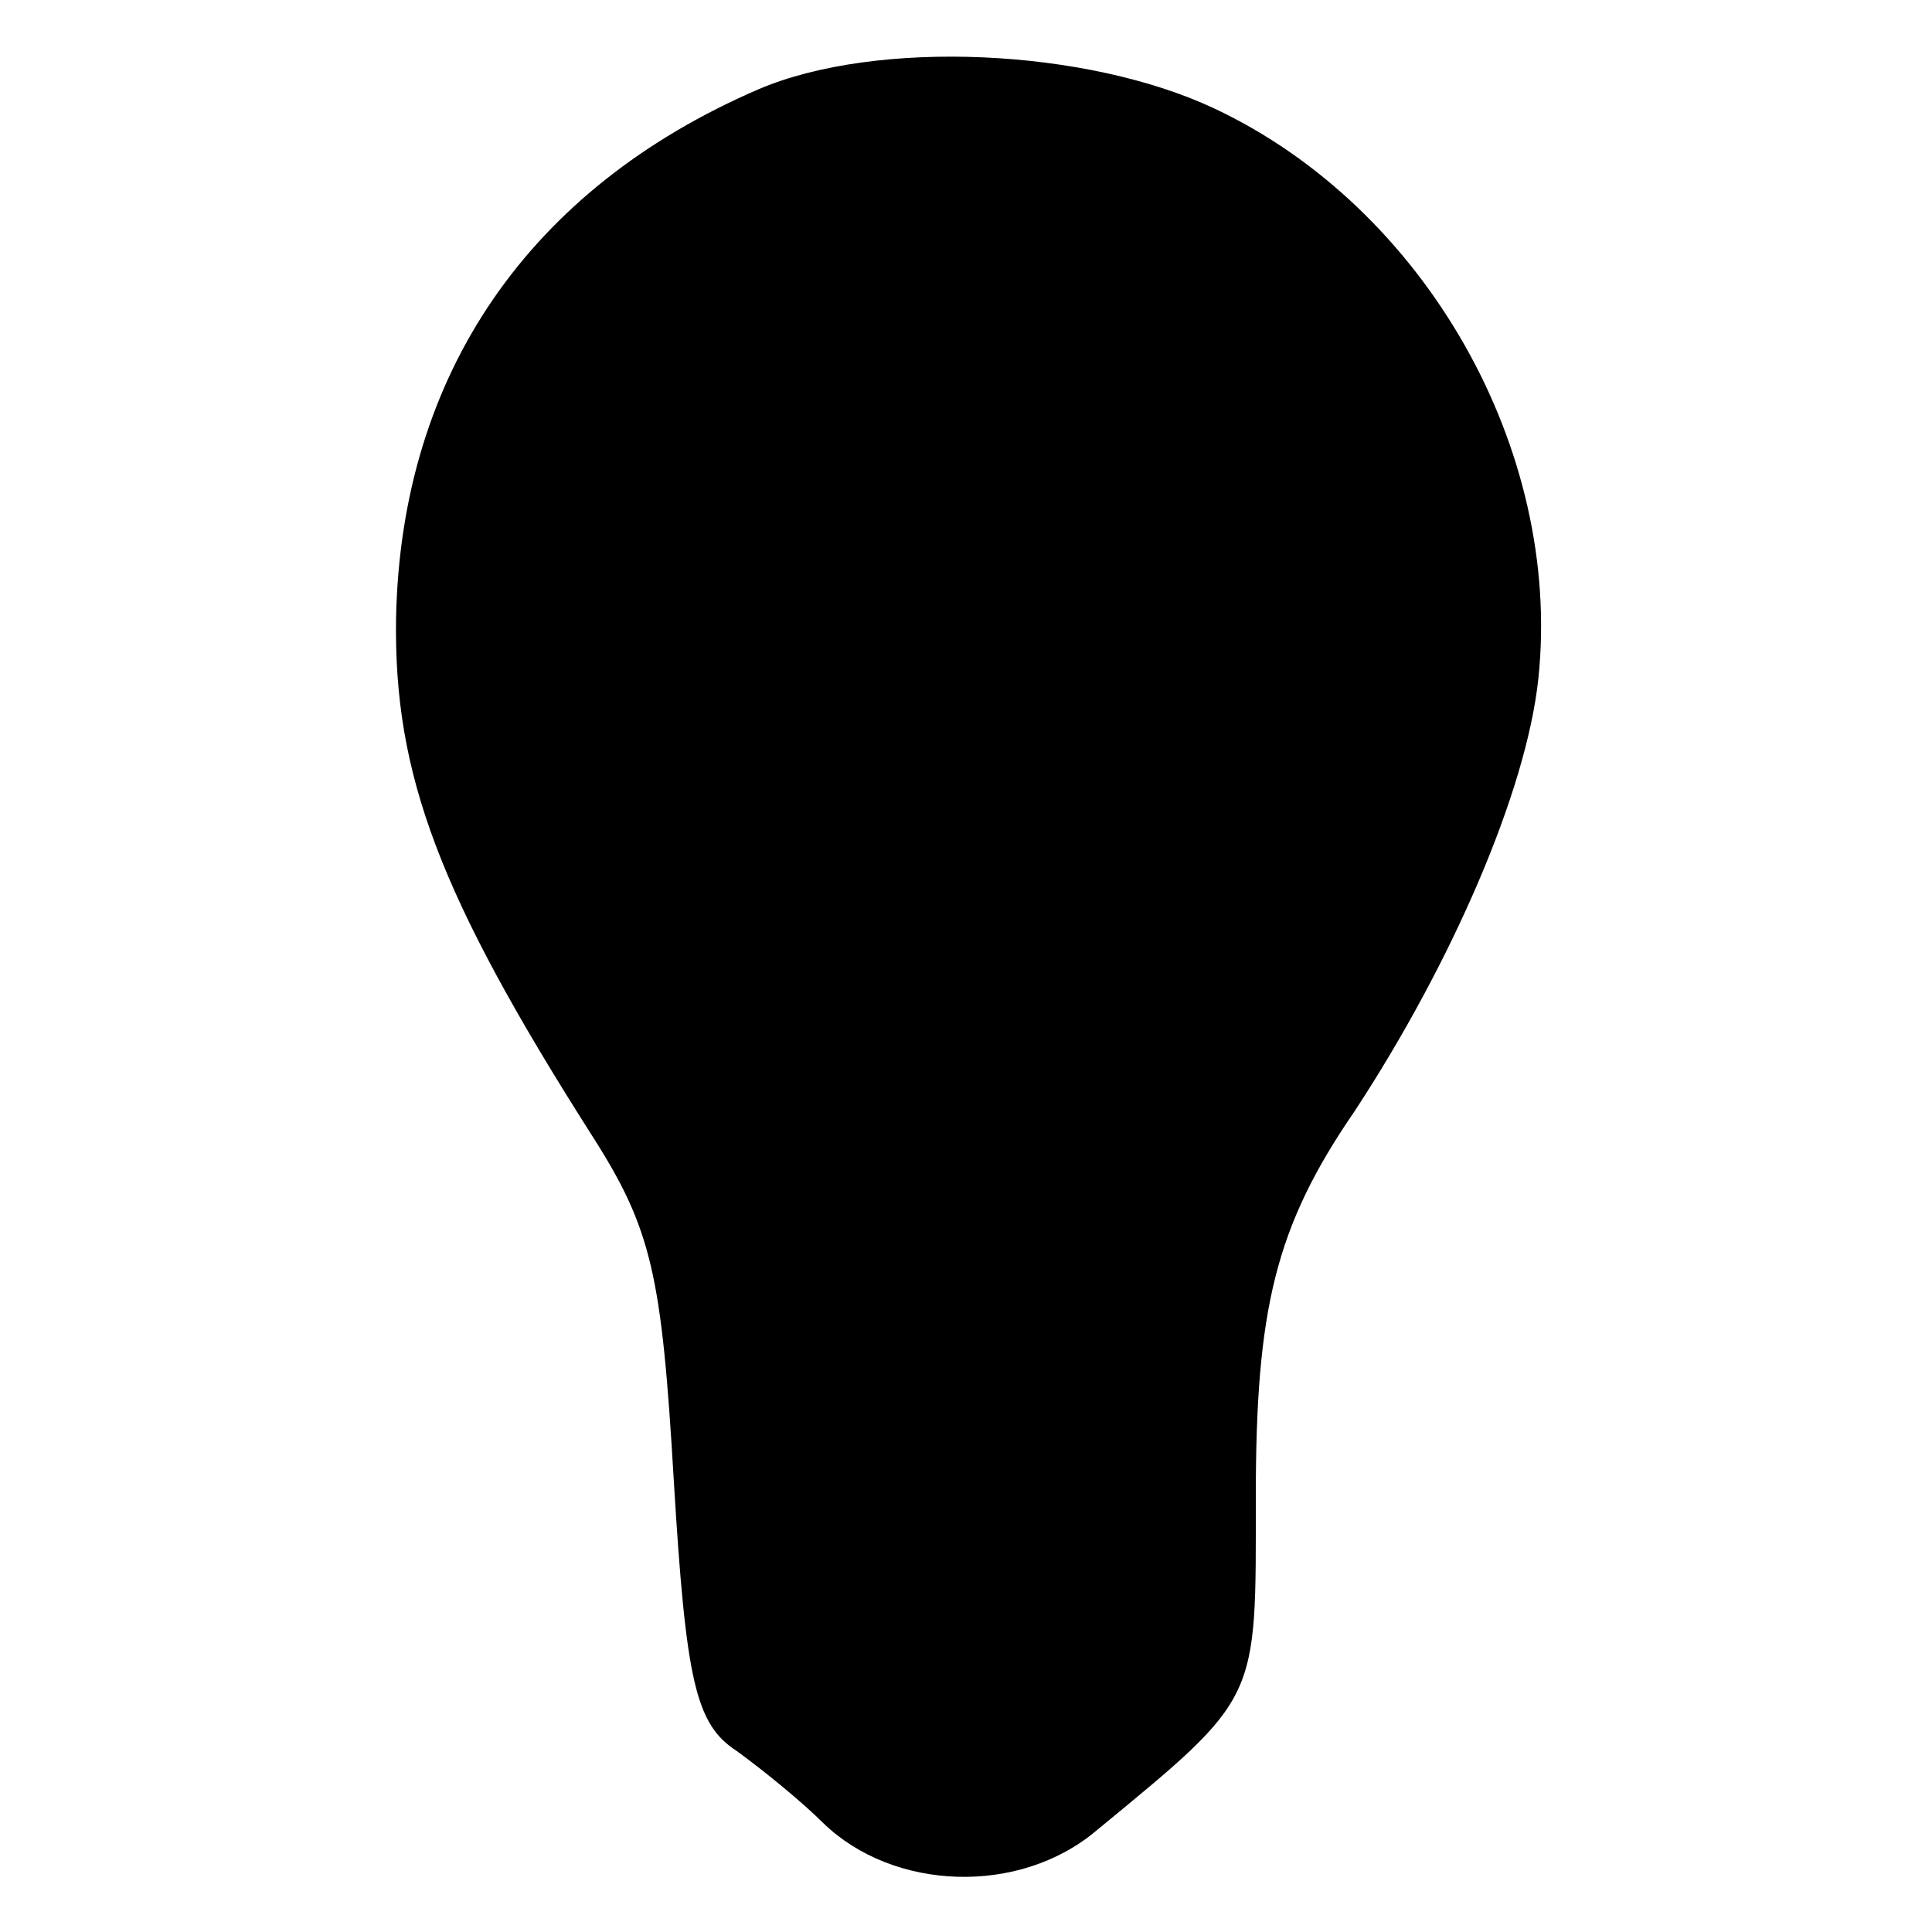 <?xml version="1.0" standalone="no"?>
<!DOCTYPE svg PUBLIC "-//W3C//DTD SVG 20010904//EN"
 "http://www.w3.org/TR/2001/REC-SVG-20010904/DTD/svg10.dtd">
<svg version="1.0" xmlns="http://www.w3.org/2000/svg"
 width="16pt" height="16pt" viewBox="0 0 16 16"
 preserveAspectRatio="xMidYMid meet">
<g transform="translate(0,16) scale(0.02,-0.02)"
fill="#000000" stroke="none">
<path d="M314 763 c-95 -41 -148 -118 -150 -219 -1 -65 18 -115 81 -214 25
-39 29 -58 34 -143 5 -83 9 -101 26 -112 11 -8 27 -21 36 -30 29 -28 81 -30
113 -3 68 56 66 53 66 138 0 78 8 112 41 160 40 61 71 132 76 179 10 95 -47
195 -134 236 -53 25 -140 29 -189 8z"/>
</g>
</svg>
